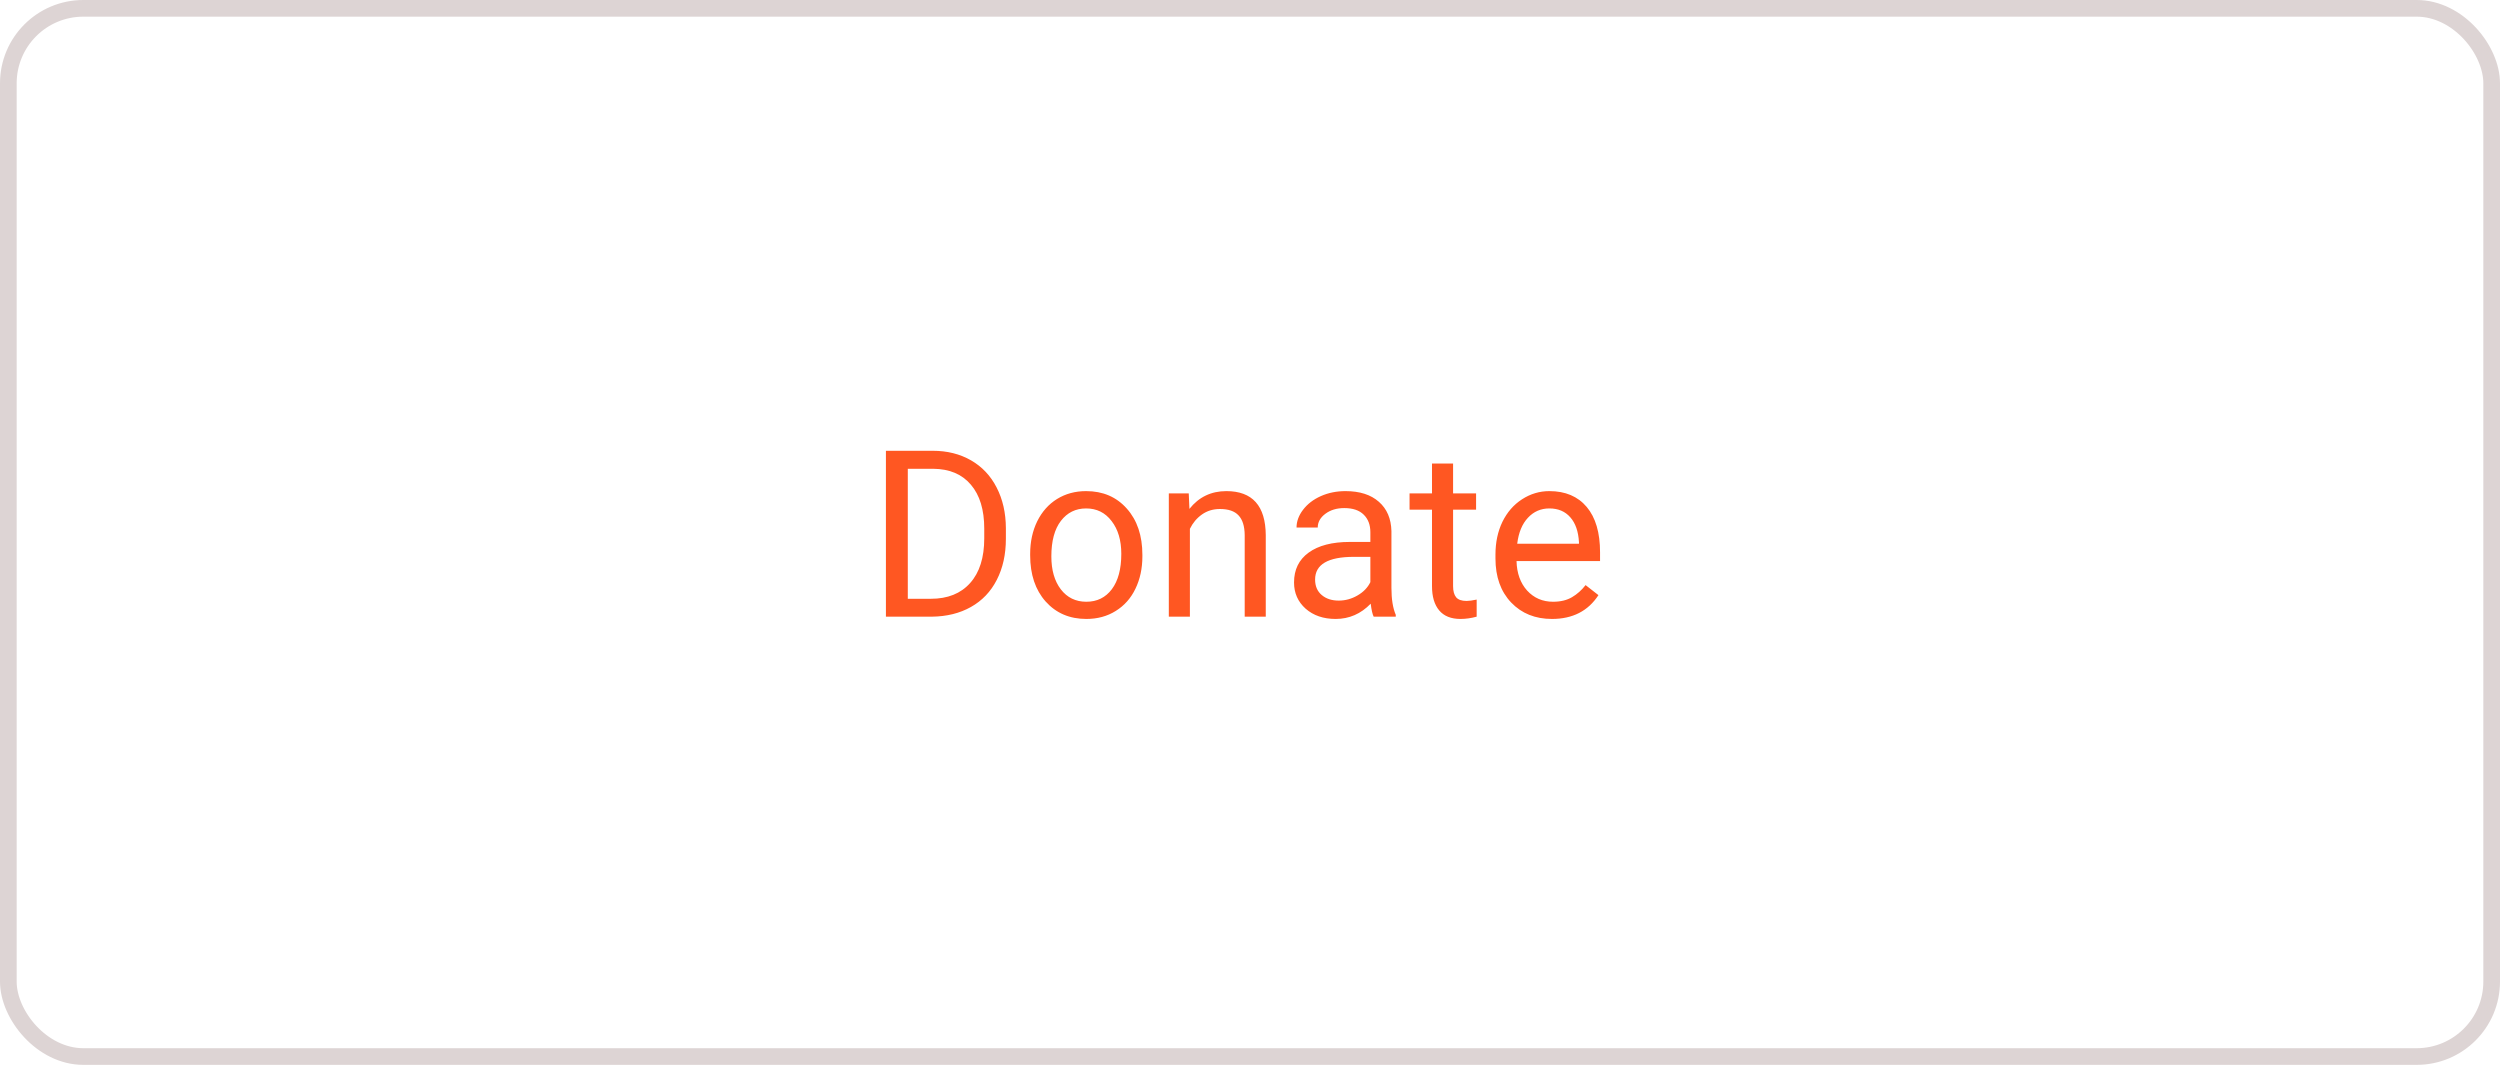 <svg width="150" height="64" viewBox="0 0 150 64" fill="none" xmlns="http://www.w3.org/2000/svg">
<path d="M53.155 37V27.047H55.965C56.831 27.047 57.596 27.238 58.262 27.621C58.927 28.004 59.44 28.549 59.8 29.255C60.164 29.961 60.349 30.773 60.353 31.689V32.324C60.353 33.263 60.171 34.086 59.807 34.792C59.447 35.498 58.929 36.041 58.255 36.419C57.585 36.797 56.803 36.991 55.91 37H53.155ZM54.468 28.127V35.927H55.849C56.86 35.927 57.647 35.612 58.207 34.983C58.772 34.355 59.055 33.459 59.055 32.297V31.716C59.055 30.586 58.788 29.708 58.255 29.084C57.726 28.455 56.974 28.136 55.999 28.127H54.468ZM61.81 33.233C61.81 32.509 61.951 31.857 62.233 31.278C62.52 30.7 62.917 30.253 63.423 29.939C63.933 29.624 64.514 29.467 65.166 29.467C66.173 29.467 66.987 29.815 67.606 30.513C68.231 31.21 68.543 32.137 68.543 33.295V33.384C68.543 34.104 68.404 34.751 68.126 35.325C67.853 35.895 67.458 36.339 66.943 36.658C66.433 36.977 65.845 37.137 65.18 37.137C64.177 37.137 63.364 36.788 62.739 36.091C62.12 35.394 61.81 34.471 61.81 33.322V33.233ZM63.081 33.384C63.081 34.204 63.27 34.863 63.648 35.359C64.031 35.856 64.542 36.105 65.18 36.105C65.822 36.105 66.333 35.854 66.711 35.352C67.089 34.847 67.278 34.14 67.278 33.233C67.278 32.422 67.085 31.766 66.697 31.265C66.314 30.759 65.804 30.506 65.166 30.506C64.542 30.506 64.038 30.754 63.655 31.251C63.273 31.748 63.081 32.459 63.081 33.384ZM71.325 29.604L71.366 30.533C71.931 29.822 72.67 29.467 73.581 29.467C75.144 29.467 75.933 30.349 75.946 32.112V37H74.682V32.105C74.677 31.572 74.554 31.178 74.312 30.923C74.076 30.668 73.704 30.54 73.198 30.54C72.788 30.54 72.428 30.649 72.118 30.868C71.808 31.087 71.567 31.374 71.394 31.73V37H70.129V29.604H71.325ZM82.42 37C82.347 36.854 82.288 36.594 82.242 36.221C81.654 36.831 80.953 37.137 80.137 37.137C79.408 37.137 78.808 36.932 78.339 36.522C77.874 36.107 77.642 35.583 77.642 34.949C77.642 34.179 77.933 33.582 78.517 33.158C79.105 32.73 79.929 32.516 80.991 32.516H82.222V31.935C82.222 31.492 82.09 31.142 81.825 30.882C81.561 30.617 81.171 30.485 80.656 30.485C80.205 30.485 79.827 30.599 79.522 30.827C79.216 31.055 79.064 31.331 79.064 31.654H77.792C77.792 31.285 77.922 30.93 78.182 30.588C78.446 30.241 78.801 29.968 79.248 29.768C79.699 29.567 80.194 29.467 80.731 29.467C81.584 29.467 82.251 29.681 82.734 30.109C83.217 30.533 83.468 31.119 83.486 31.866V35.27C83.486 35.95 83.573 36.49 83.746 36.891V37H82.42ZM80.321 36.036C80.718 36.036 81.094 35.934 81.449 35.728C81.805 35.523 82.062 35.257 82.222 34.929V33.411H81.231C79.681 33.411 78.906 33.865 78.906 34.772C78.906 35.168 79.038 35.478 79.303 35.701C79.567 35.925 79.907 36.036 80.321 36.036ZM87.185 27.812V29.604H88.565V30.581H87.185V35.168C87.185 35.464 87.246 35.688 87.369 35.838C87.492 35.984 87.702 36.057 87.998 36.057C88.144 36.057 88.344 36.029 88.6 35.975V37C88.267 37.091 87.943 37.137 87.629 37.137C87.064 37.137 86.638 36.966 86.351 36.624C86.064 36.282 85.92 35.797 85.92 35.168V30.581H84.573V29.604H85.92V27.812H87.185ZM93.118 37.137C92.116 37.137 91.3 36.809 90.671 36.152C90.042 35.492 89.728 34.61 89.728 33.507V33.274C89.728 32.541 89.867 31.887 90.144 31.312C90.427 30.734 90.819 30.283 91.32 29.959C91.826 29.631 92.373 29.467 92.961 29.467C93.922 29.467 94.67 29.784 95.203 30.417C95.736 31.05 96.003 31.957 96.003 33.138V33.664H90.992C91.01 34.393 91.222 34.983 91.628 35.435C92.038 35.881 92.558 36.105 93.186 36.105C93.633 36.105 94.011 36.013 94.321 35.831C94.631 35.649 94.902 35.407 95.135 35.106L95.907 35.708C95.287 36.66 94.358 37.137 93.118 37.137ZM92.961 30.506C92.451 30.506 92.022 30.693 91.676 31.066C91.329 31.436 91.115 31.955 91.033 32.625H94.738V32.529C94.702 31.887 94.529 31.39 94.219 31.039C93.909 30.684 93.49 30.506 92.961 30.506Z" fill="#FF5722"/>
<rect x="0.5" y="0.5" width="149" height="62.892" rx="4.5" stroke="#DDD4D4"/>
</svg>
